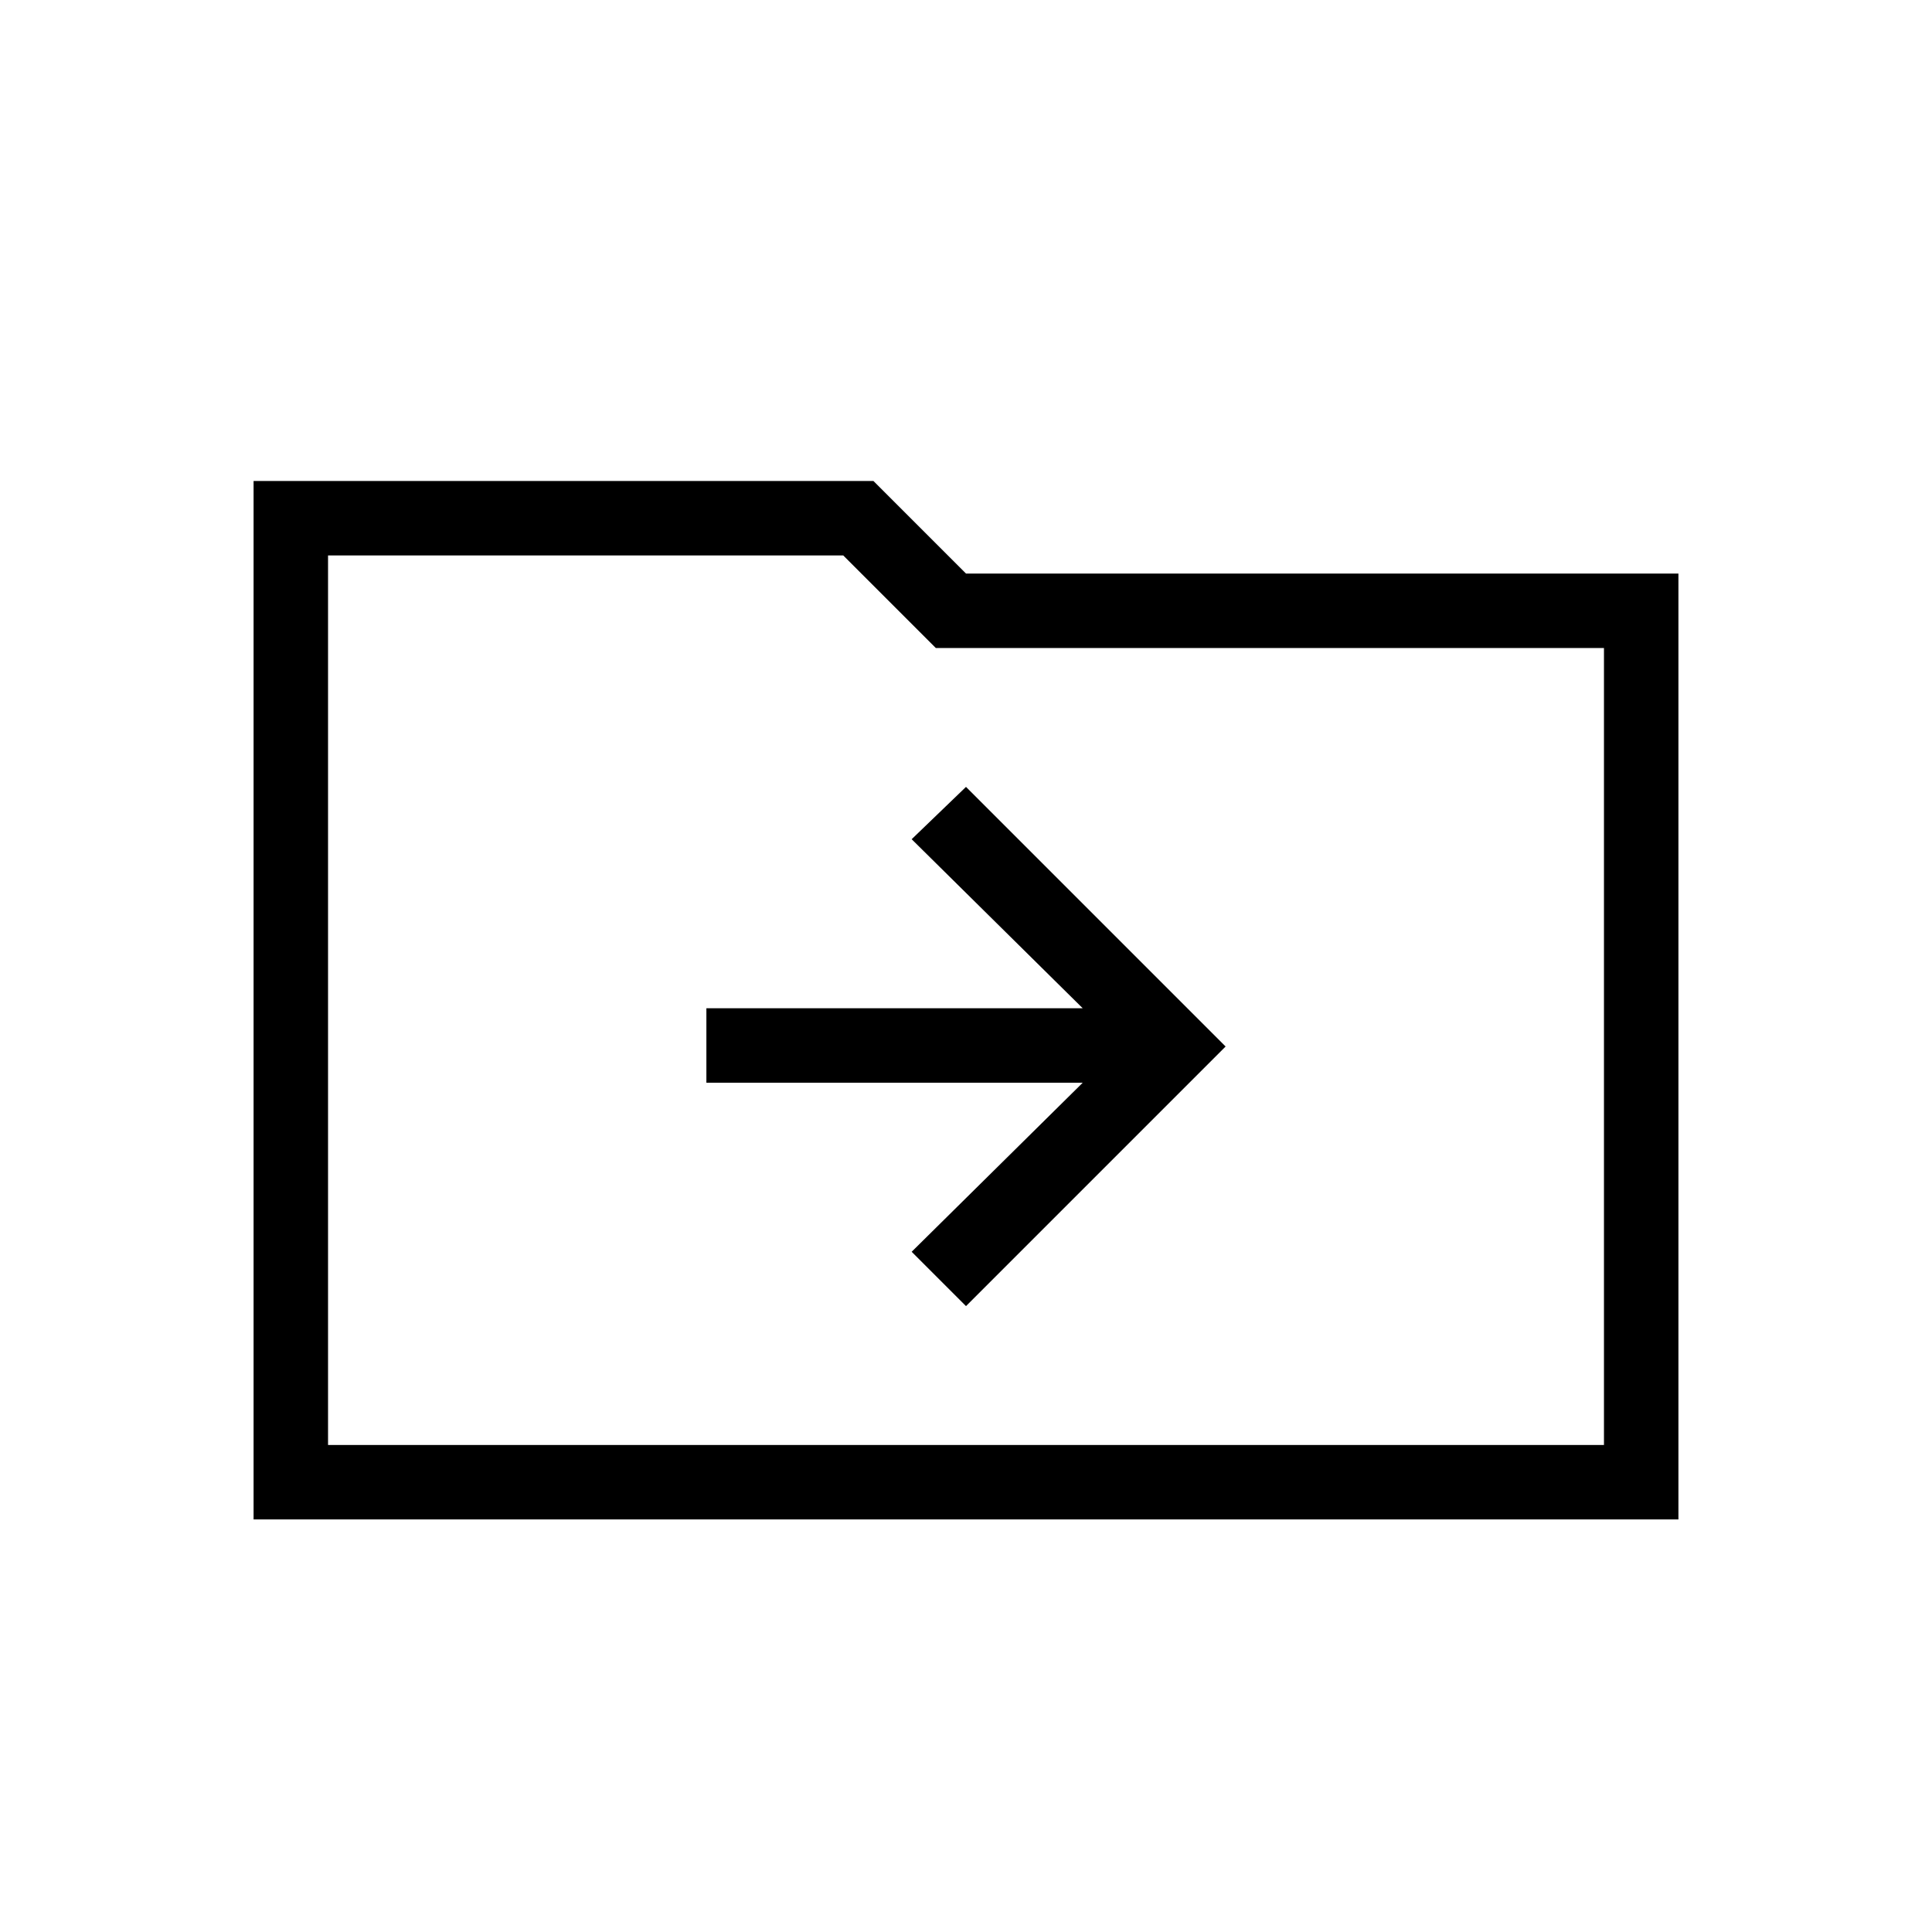 <svg xmlns="http://www.w3.org/2000/svg" height="24" width="24"><path d="M12 16.225 15.225 13 12 9.775l-.675.65 2.125 2.1H8.775v.925h4.675l-2.125 2.1Zm-8.85 2.65v-12.9h7.7L12 7.125h8.85v11.75Zm.925-.925h15.85v-9.9h-8.3l-1.15-1.15h-6.4Zm0 0V6.9v1.15Z"/></svg>